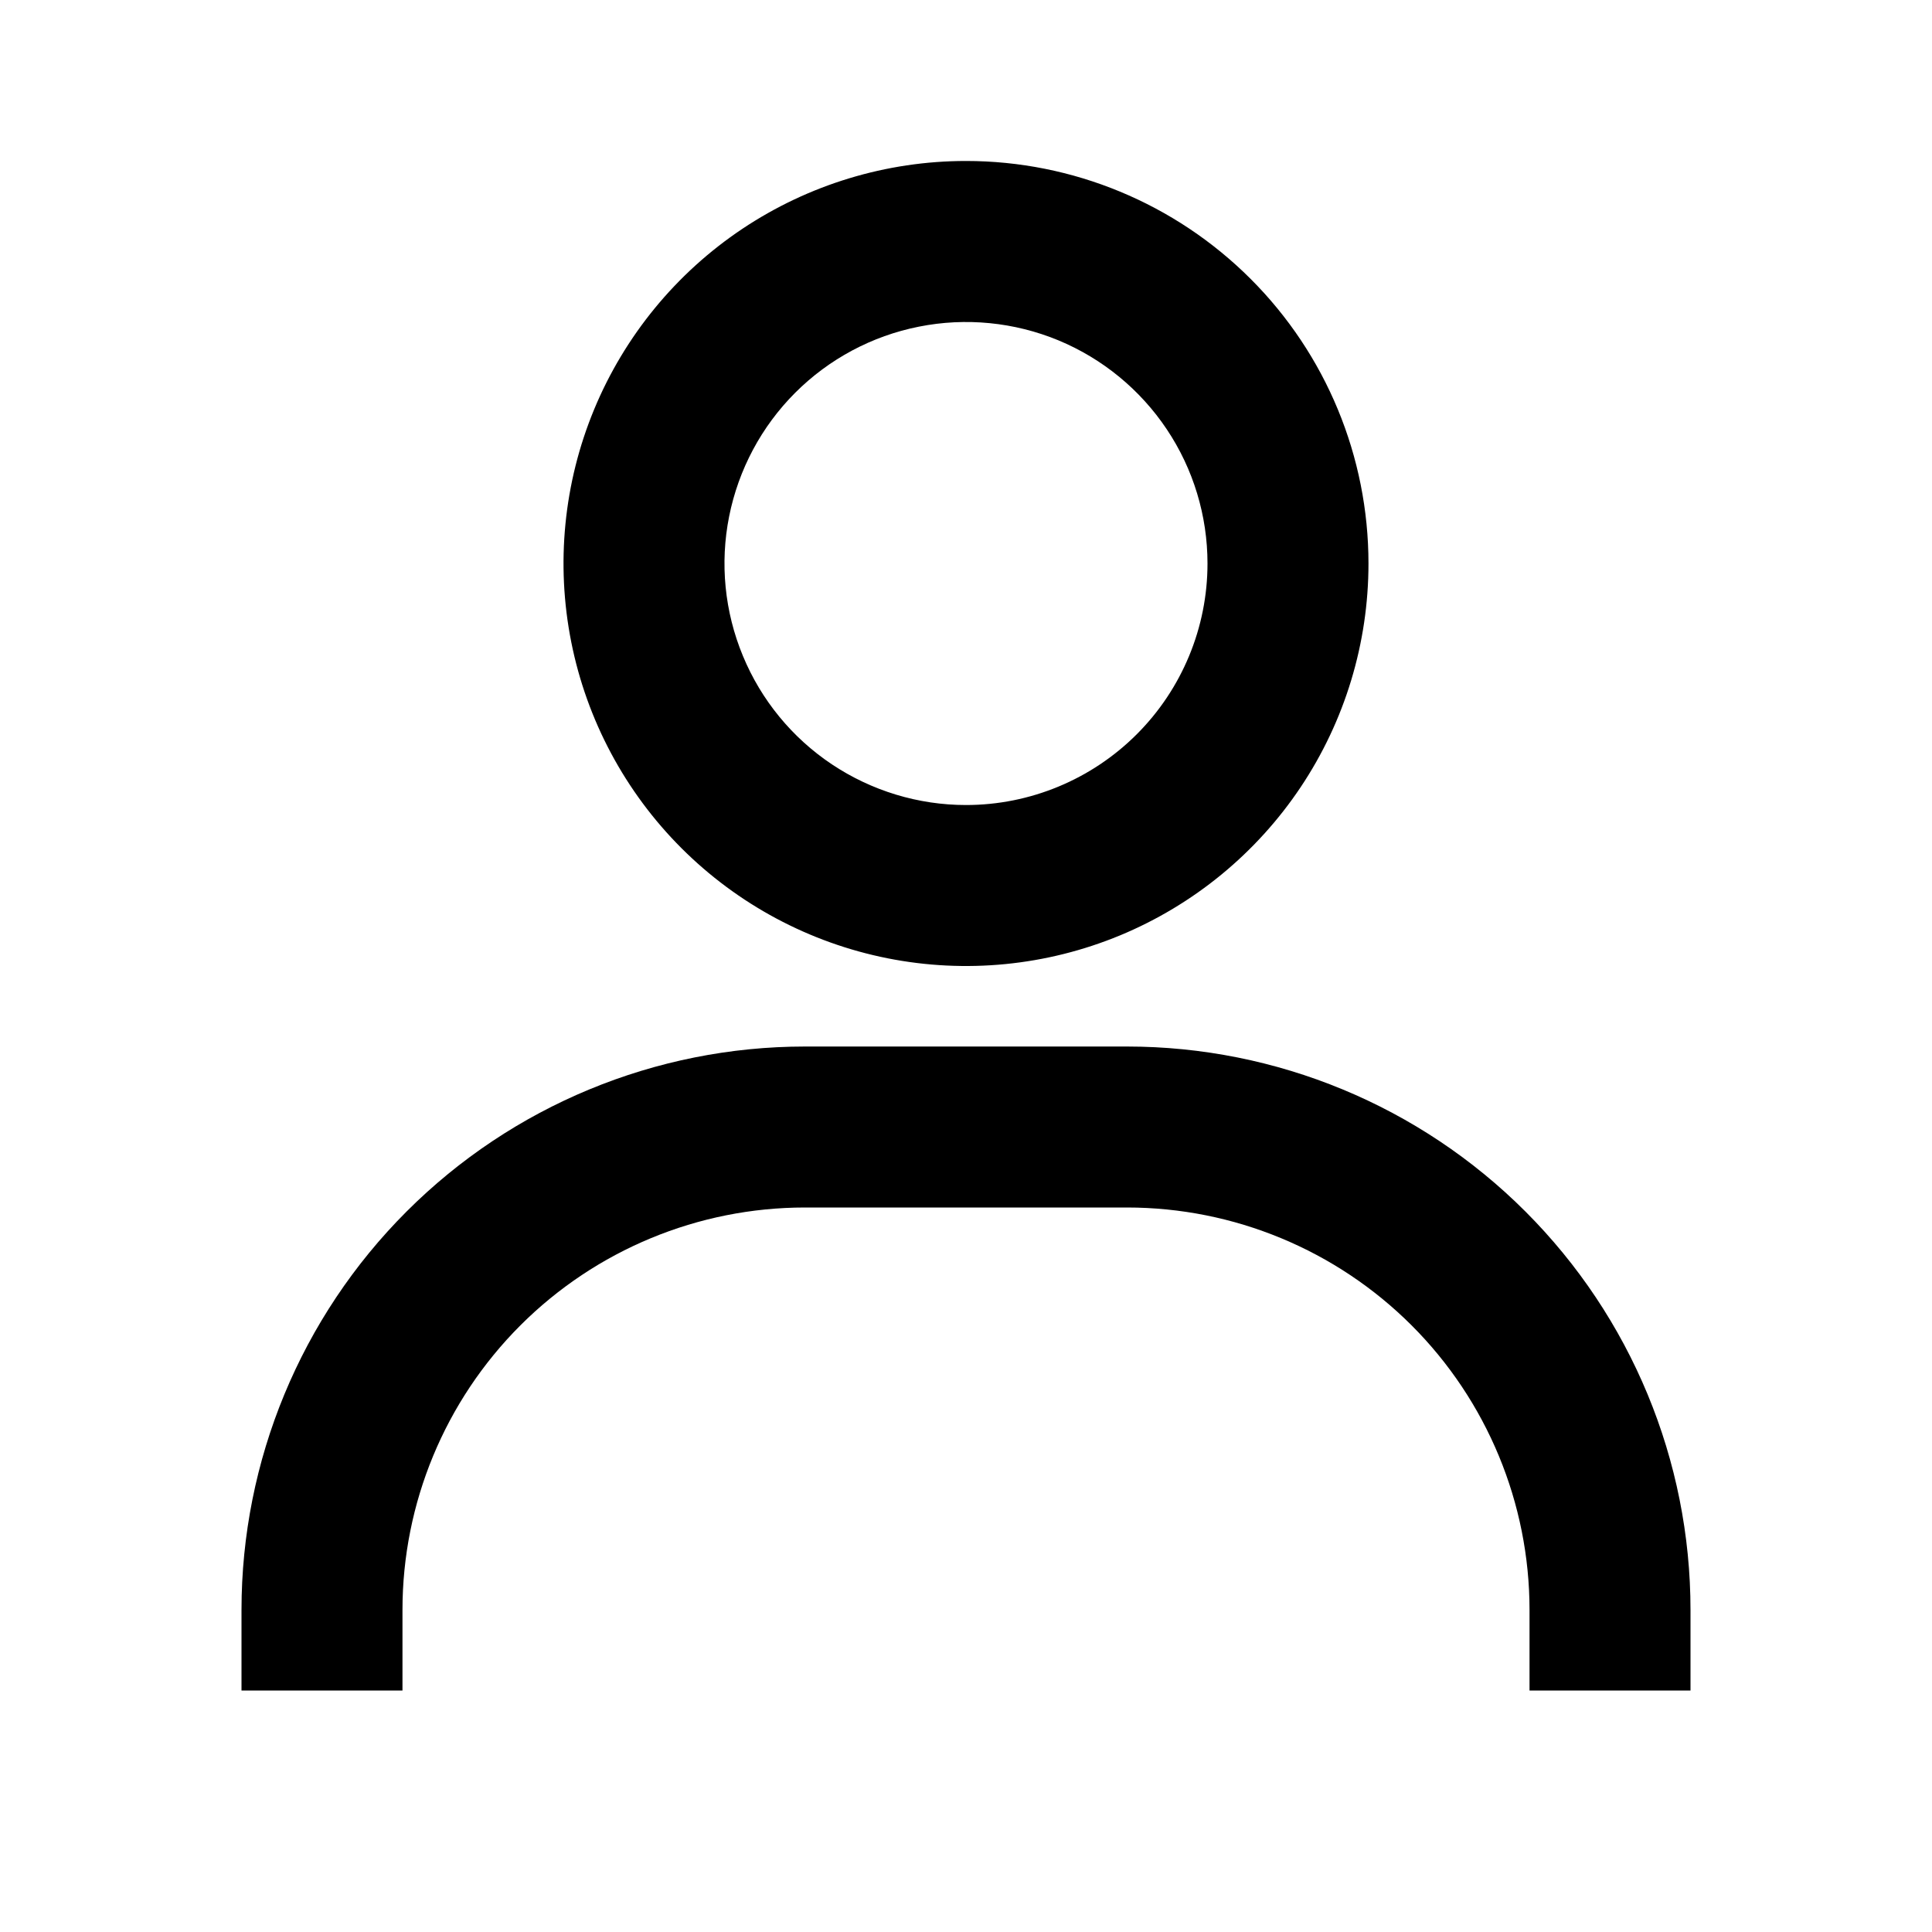 <svg width="25" height="25" viewBox="0 0 25 25" fill="none" xmlns="http://www.w3.org/2000/svg">
<path d="M12.5 2.083C11.47 2.083 10.463 2.389 9.606 2.961C8.75 3.533 8.082 4.347 7.688 5.298C7.294 6.25 7.191 7.297 7.392 8.308C7.593 9.318 8.089 10.246 8.817 10.974C9.546 11.703 10.474 12.199 11.484 12.4C12.494 12.601 13.541 12.498 14.493 12.104C15.445 11.709 16.258 11.042 16.831 10.185C17.403 9.329 17.708 8.322 17.708 7.292C17.708 5.91 17.16 4.585 16.183 3.609C15.206 2.632 13.881 2.083 12.5 2.083ZM12.5 10.417C11.882 10.417 11.278 10.233 10.764 9.89C10.25 9.547 9.849 9.058 9.613 8.487C9.376 7.916 9.314 7.288 9.435 6.682C9.556 6.076 9.853 5.519 10.29 5.082C10.727 4.645 11.284 4.347 11.89 4.227C12.496 4.106 13.125 4.168 13.696 4.404C14.267 4.641 14.755 5.042 15.098 5.555C15.442 6.069 15.625 6.674 15.625 7.292C15.625 8.12 15.296 8.915 14.71 9.501C14.124 10.087 13.329 10.417 12.5 10.417ZM21.875 21.875V20.833C21.875 18.899 21.107 17.045 19.739 15.677C18.372 14.31 16.517 13.542 14.583 13.542H10.417C8.483 13.542 6.628 14.31 5.261 15.677C3.893 17.045 3.125 18.899 3.125 20.833V21.875H5.208V20.833C5.208 19.452 5.757 18.127 6.734 17.15C7.711 16.174 9.035 15.625 10.417 15.625H14.583C15.965 15.625 17.289 16.174 18.266 17.15C19.243 18.127 19.792 19.452 19.792 20.833V21.875H21.875Z" fill="black"/>
</svg>
